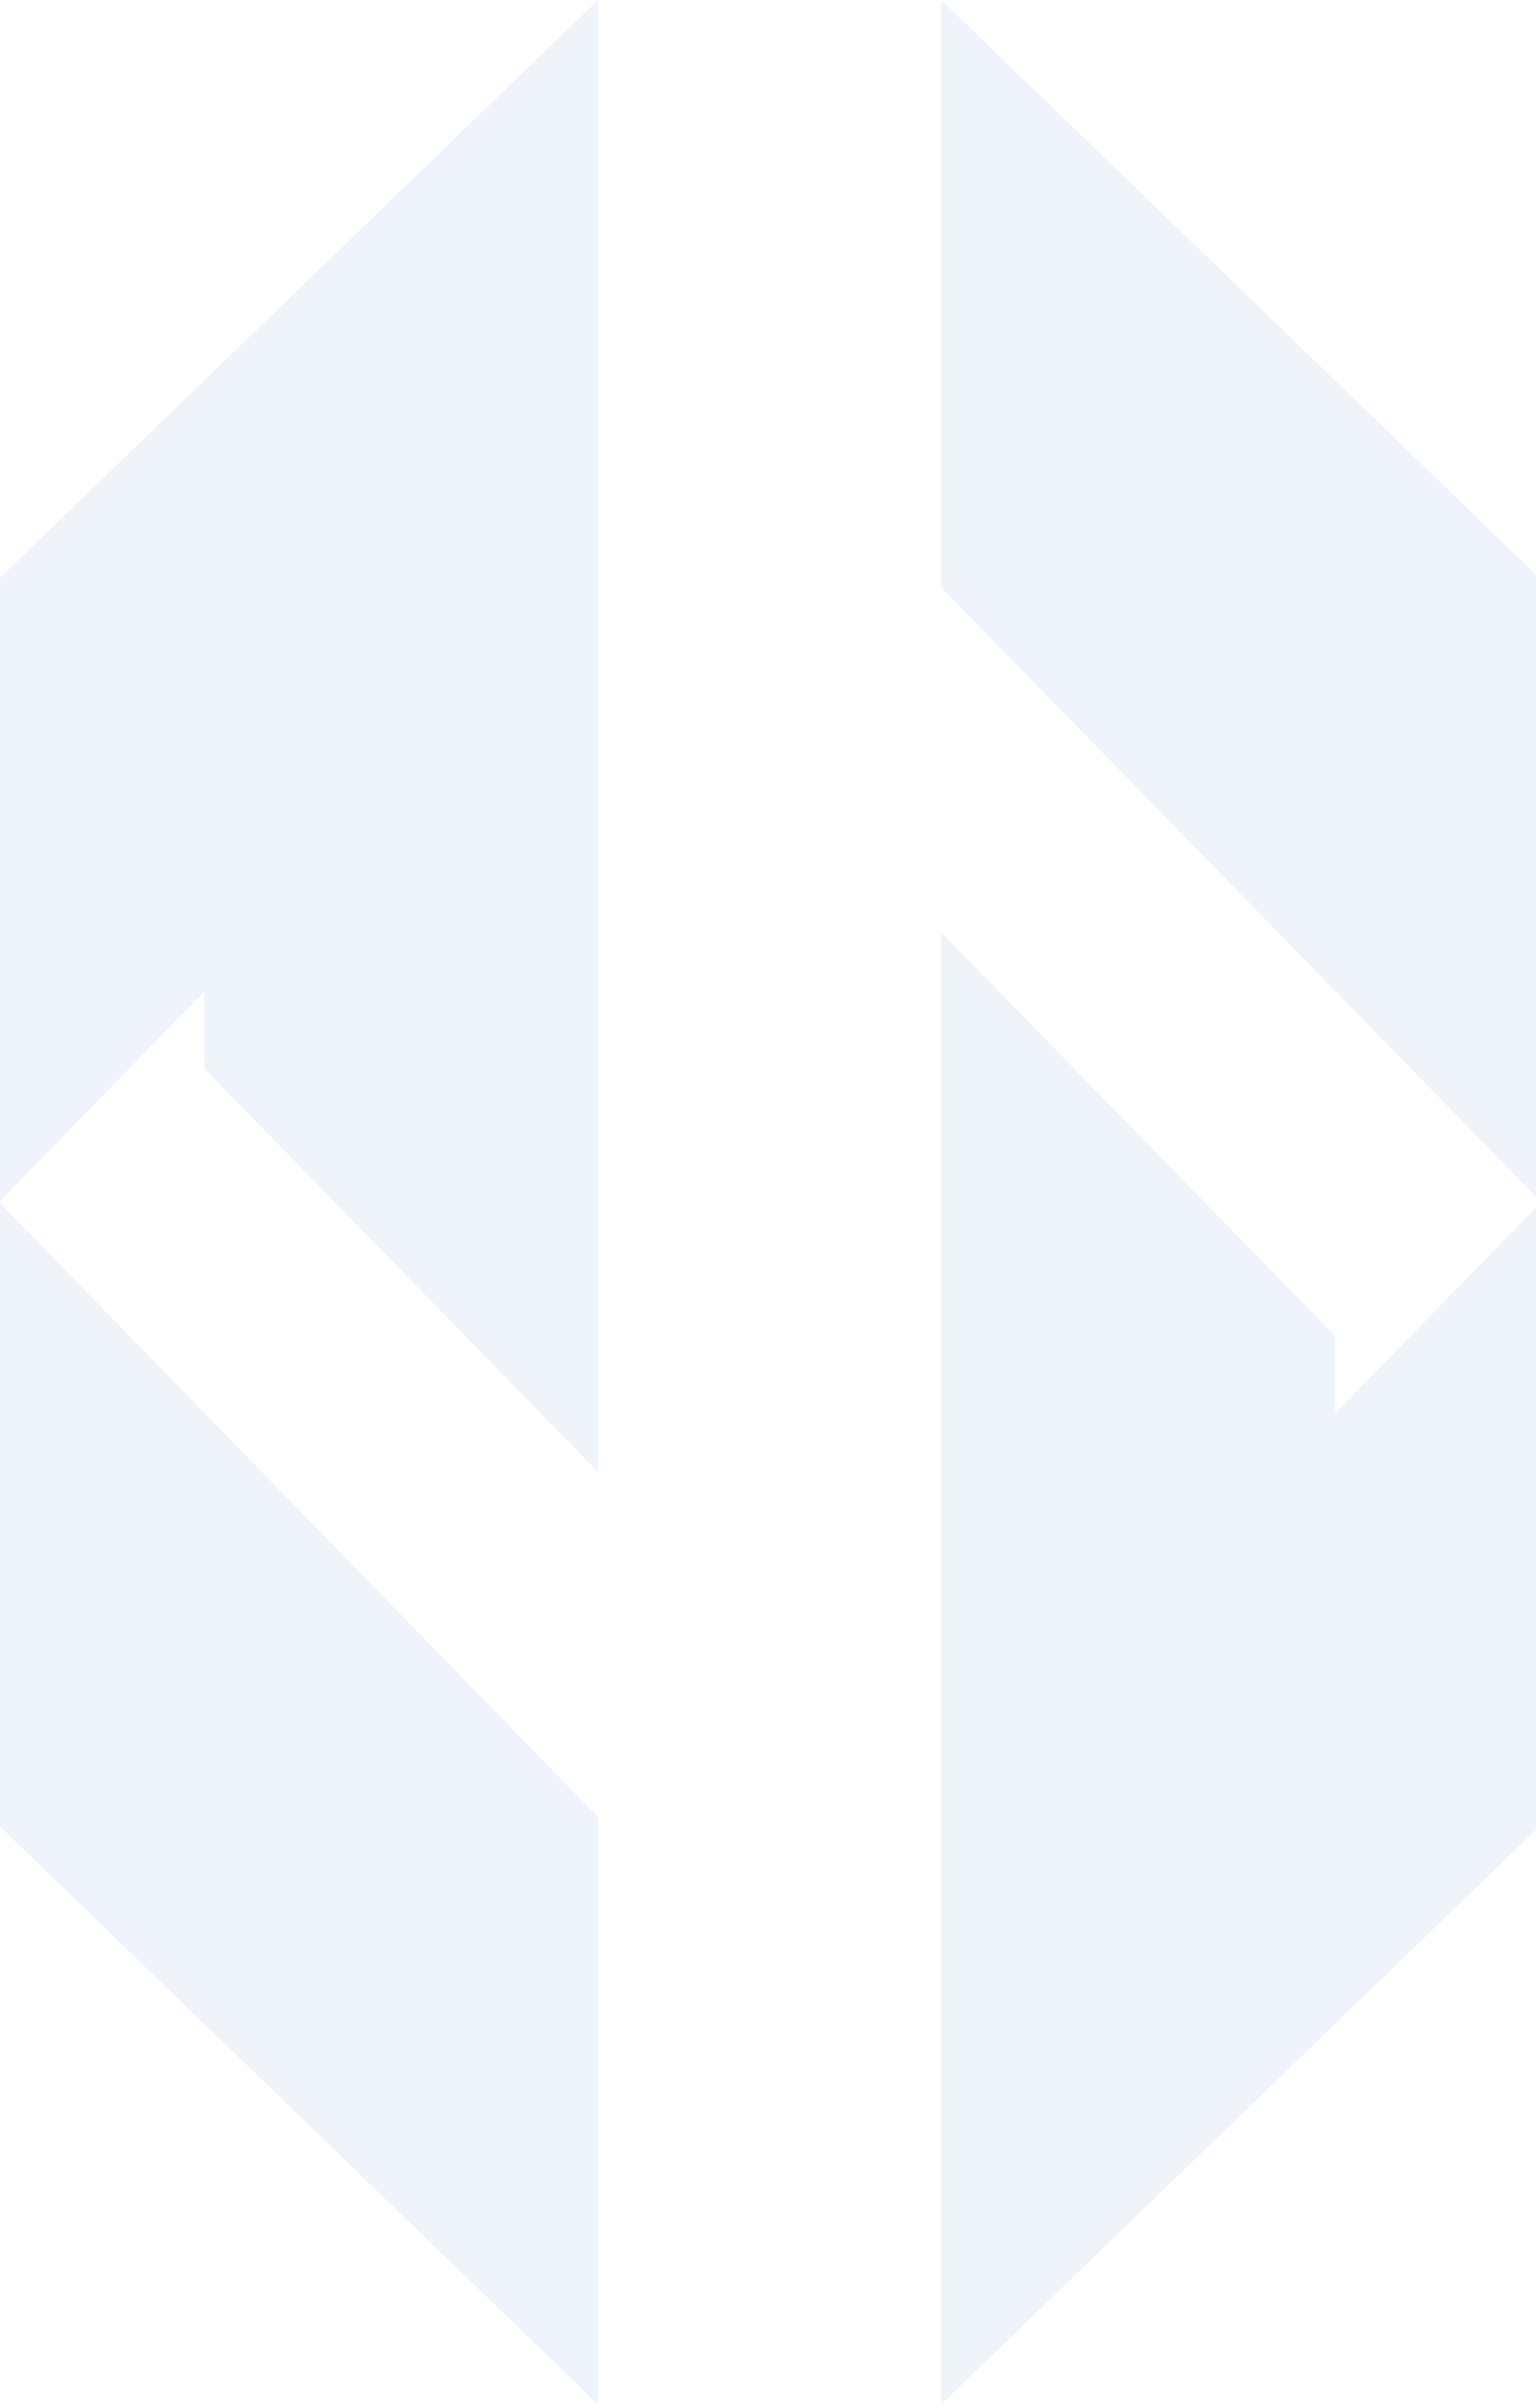 <svg width="360" height="564" fill="none" xmlns="http://www.w3.org/2000/svg"><g opacity=".07" fill="#0C4AB3"><path d="m140.15 128.197-92.261 79.592v42.529l92.261 94.477V128.197ZM140.15 563.215l-291.605-281.608H-.208L140.15 425.601v137.614Z"/><path d="m140.15 0-291.605 281.607 77.136 75.946L140.15 137.614V0ZM220.614 435.016l92.261-79.592v-42.529l-92.261-94.477v216.598ZM220.614 0 512.22 281.607H361.275L220.614 137.614V0Z"/><path d="M220.614 563.213 512.22 281.606l-76.834-75.946L220.614 425.6v137.613Z"/></g></svg>